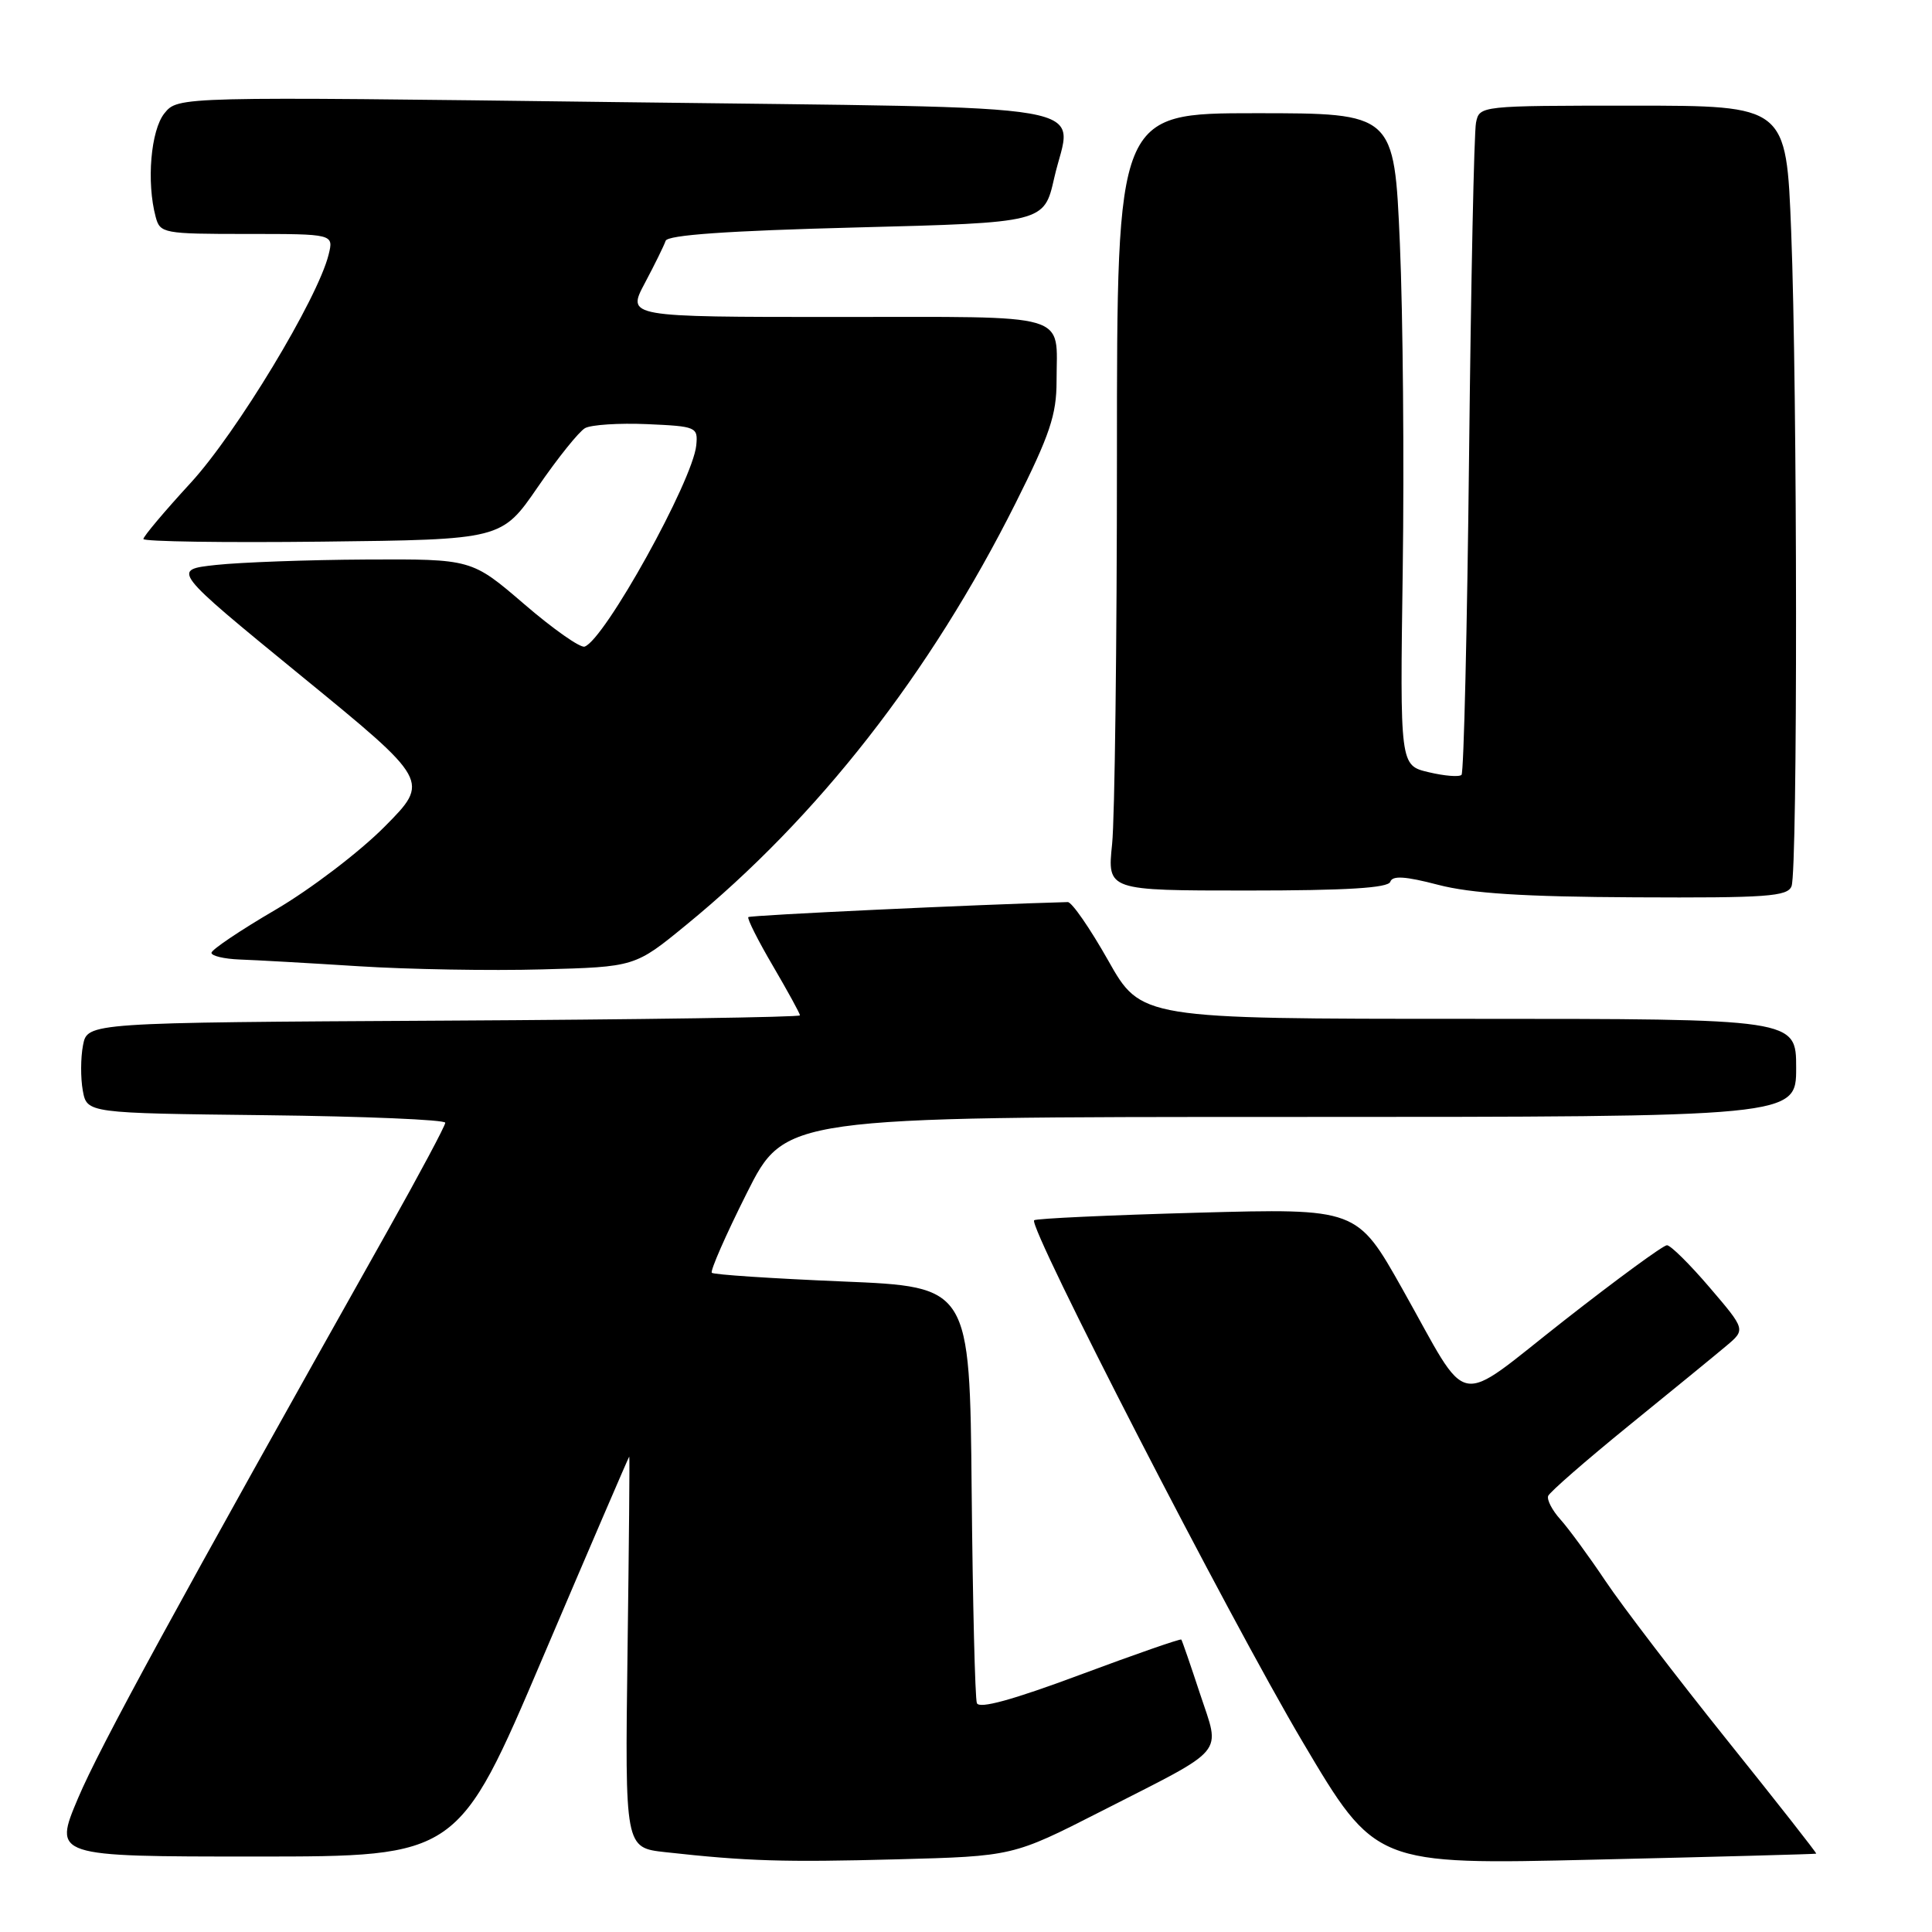 <?xml version="1.0" encoding="UTF-8" standalone="no"?>
<!DOCTYPE svg PUBLIC "-//W3C//DTD SVG 1.1//EN" "http://www.w3.org/Graphics/SVG/1.1/DTD/svg11.dtd" >
<svg xmlns="http://www.w3.org/2000/svg" xmlns:xlink="http://www.w3.org/1999/xlink" version="1.1" viewBox="0 0 256 256">
 <g >
 <path fill="currentColor"
d=" M 145.86 240.03 C 162.80 231.39 161.72 232.68 159.00 224.41 C 157.75 220.61 156.64 217.39 156.53 217.25 C 156.42 217.11 150.38 219.21 143.11 221.92 C 134.15 225.26 129.74 226.47 129.44 225.67 C 129.20 225.03 128.89 212.35 128.75 197.50 C 128.50 170.50 128.50 170.50 111.63 169.80 C 102.35 169.41 94.56 168.90 94.32 168.65 C 94.08 168.41 96.16 163.66 98.95 158.10 C 104.02 148.00 104.02 148.00 171.01 148.00 C 238.00 148.00 238.00 148.00 238.00 141.50 C 238.00 135.00 238.00 135.00 194.60 135.00 C 151.20 135.00 151.20 135.00 146.83 127.25 C 144.42 122.99 142.02 119.51 141.48 119.53 C 129.59 119.85 99.41 121.27 99.16 121.52 C 98.97 121.70 100.43 124.61 102.41 127.98 C 104.38 131.35 106.00 134.30 106.00 134.54 C 106.00 134.78 84.76 135.10 58.79 135.24 C 11.58 135.50 11.58 135.50 11.00 138.50 C 10.68 140.15 10.67 142.85 10.97 144.50 C 11.52 147.50 11.52 147.50 35.26 147.77 C 48.32 147.92 59.00 148.37 59.00 148.77 C 59.00 149.17 55.58 155.57 51.41 163.00 C 23.19 213.20 13.23 231.45 10.35 238.25 C 7.07 246.00 7.07 246.00 33.88 246.00 C 60.70 246.00 60.70 246.00 71.98 219.50 C 78.19 204.93 83.32 193.00 83.38 193.00 C 83.45 193.00 83.34 204.66 83.15 218.92 C 82.81 244.83 82.81 244.83 88.15 245.42 C 98.97 246.62 103.83 246.77 118.86 246.37 C 134.22 245.96 134.22 245.96 145.86 240.03 Z  M 240.66 245.62 C 240.75 245.55 235.41 238.75 228.79 230.50 C 222.18 222.25 214.95 212.80 212.74 209.50 C 210.53 206.20 207.83 202.52 206.75 201.32 C 205.67 200.12 204.95 198.73 205.14 198.22 C 205.34 197.71 210.15 193.52 215.83 188.90 C 221.52 184.28 227.33 179.53 228.74 178.34 C 231.31 176.18 231.31 176.18 226.53 170.59 C 223.91 167.52 221.36 165.00 220.88 165.00 C 220.39 165.00 214.26 169.49 207.25 174.98 C 192.50 186.53 194.95 187.01 185.83 170.81 C 179.81 160.11 179.81 160.11 158.66 160.69 C 147.02 161.01 137.29 161.46 137.03 161.69 C 136.16 162.46 162.85 214.33 172.60 230.80 C 182.25 247.10 182.25 247.10 211.37 246.41 C 227.39 246.04 240.57 245.68 240.66 245.62 Z  M 90.91 122.57 C 108.39 108.28 123.27 89.22 134.57 66.67 C 139.11 57.61 140.00 54.96 140.00 50.50 C 140.00 41.30 142.39 42.00 110.92 42.00 C 83.06 42.00 83.06 42.00 85.44 37.52 C 86.75 35.06 87.99 32.53 88.20 31.91 C 88.45 31.14 96.38 30.58 113.46 30.14 C 138.35 29.50 138.35 29.50 139.69 23.58 C 142.01 13.35 147.92 14.38 81.77 13.53 C 23.59 12.79 23.59 12.79 21.79 15.01 C 19.98 17.25 19.39 24.14 20.63 28.75 C 21.21 30.92 21.65 31.00 32.73 31.00 C 44.22 31.00 44.22 31.00 43.54 33.75 C 42.09 39.60 31.33 57.39 25.25 64.00 C 21.81 67.74 19.00 71.08 19.00 71.42 C 19.00 71.76 29.68 71.92 42.74 71.77 C 66.47 71.50 66.47 71.50 71.27 64.52 C 73.90 60.69 76.72 57.18 77.52 56.73 C 78.33 56.28 82.03 56.04 85.74 56.20 C 92.28 56.49 92.49 56.58 92.26 59.00 C 91.80 63.71 80.09 84.81 77.46 85.68 C 76.88 85.87 73.28 83.34 69.46 80.05 C 62.50 74.07 62.50 74.07 48.50 74.14 C 40.80 74.18 31.85 74.51 28.61 74.86 C 22.73 75.50 22.73 75.50 39.84 89.50 C 56.96 103.49 56.96 103.49 50.96 109.54 C 47.66 112.87 41.15 117.83 36.50 120.55 C 31.84 123.27 28.03 125.84 28.02 126.25 C 28.01 126.66 29.69 127.06 31.75 127.14 C 33.81 127.21 40.90 127.61 47.50 128.03 C 54.10 128.45 65.04 128.64 71.82 128.45 C 84.14 128.12 84.14 128.12 90.91 122.57 Z  M 237.39 117.42 C 238.21 115.30 238.17 51.60 237.34 30.66 C 236.69 14.00 236.69 14.00 216.36 14.00 C 196.09 14.00 196.04 14.01 195.58 16.25 C 195.32 17.49 194.91 37.32 194.66 60.31 C 194.41 83.31 193.96 102.37 193.66 102.67 C 193.36 102.98 191.40 102.82 189.30 102.32 C 185.50 101.42 185.50 101.42 185.87 75.46 C 186.07 61.18 185.90 41.74 185.49 32.25 C 184.74 15.00 184.74 15.00 166.37 15.00 C 148.00 15.00 148.00 15.00 148.00 60.35 C 148.00 85.30 147.71 108.47 147.36 111.85 C 146.72 118.00 146.72 118.00 165.27 118.00 C 178.43 118.00 183.95 117.66 184.22 116.84 C 184.50 116.00 186.19 116.10 190.55 117.24 C 194.91 118.38 201.90 118.83 216.64 118.90 C 234.15 118.99 236.87 118.79 237.39 117.42 Z "/>
</g>
</svg>